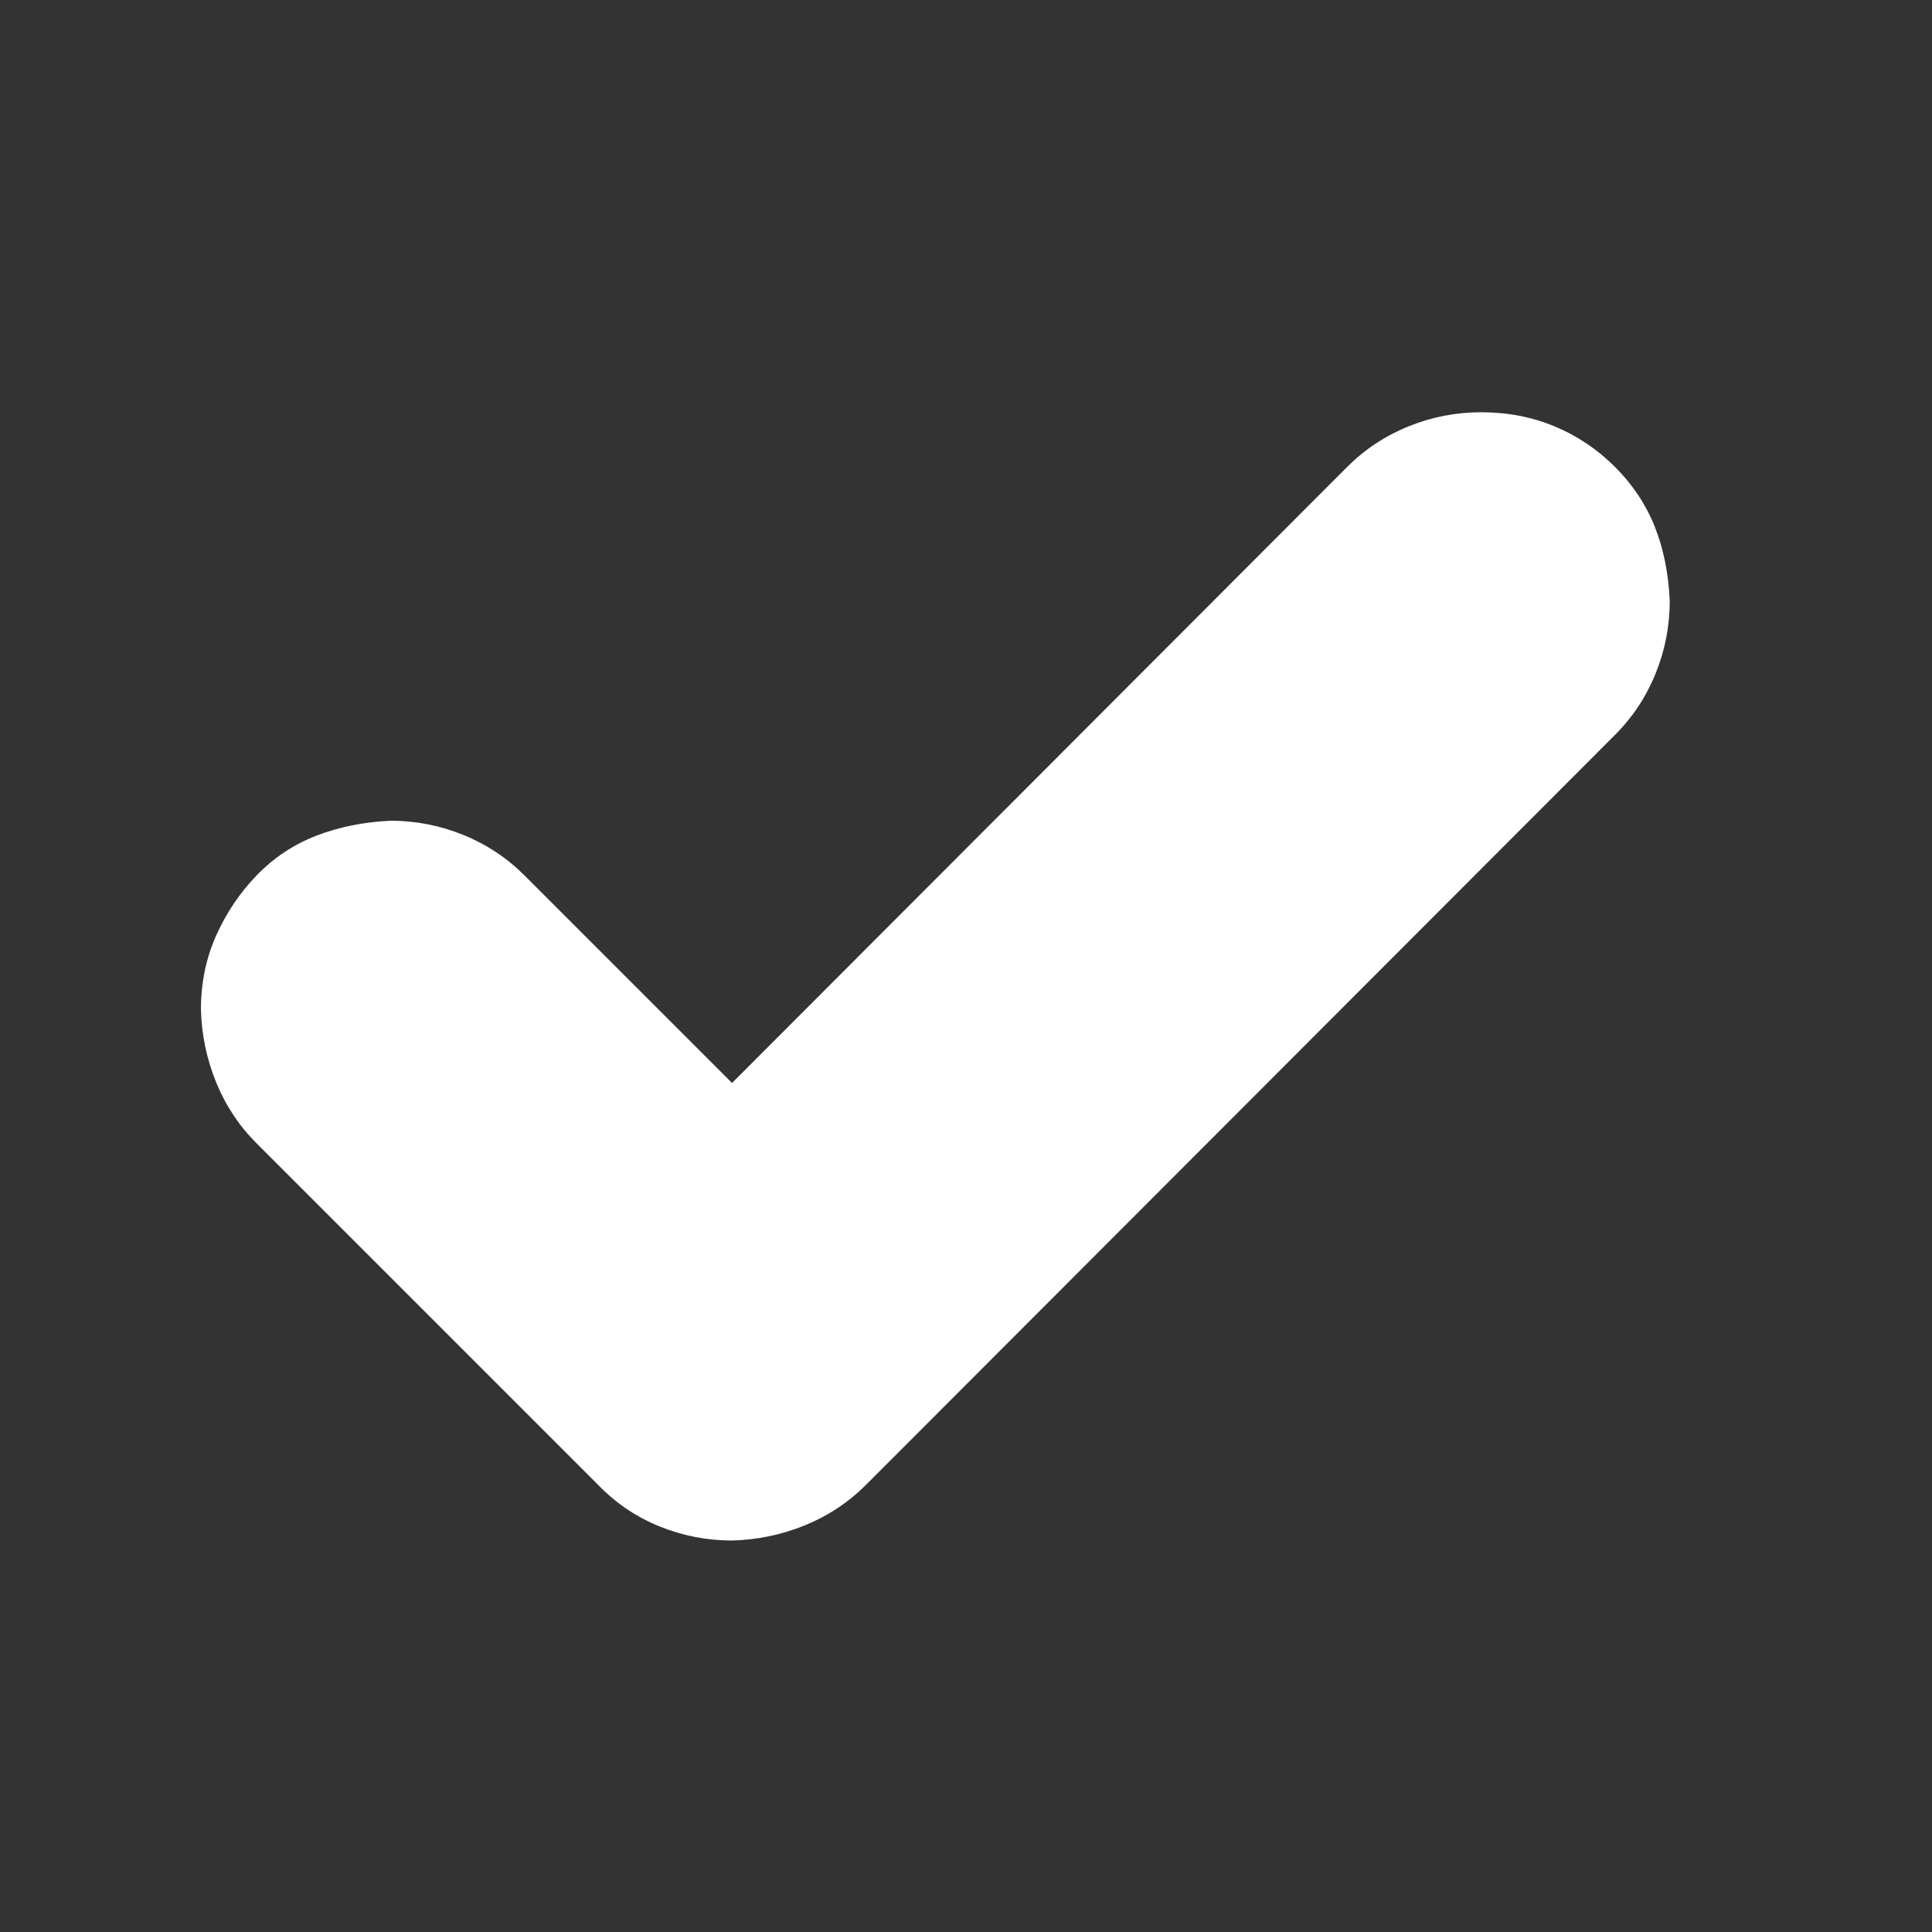 <svg width="32" height="32" viewBox="0 0 2048 2048" xmlns="http://www.w3.org/2000/svg">
    <rect x="0" y="0" width="2048" height="2048" fill="#333333" stroke="none"/>
    <path fill="#ffffff" d="M1570 437q42 0 78 15t64 43t42 63t16 79q0 40-15 77t-43 65l-794 795q-28 28-65 43t-77 16q-40 0-77-15t-65-44l-362-362q-28-28-43-65t-16-77q0-42 16-78t43-64t63-42t79-16q40 0 77 15t65 43l220 220l652-653q28-28 65-43t77-15z"/>
</svg>